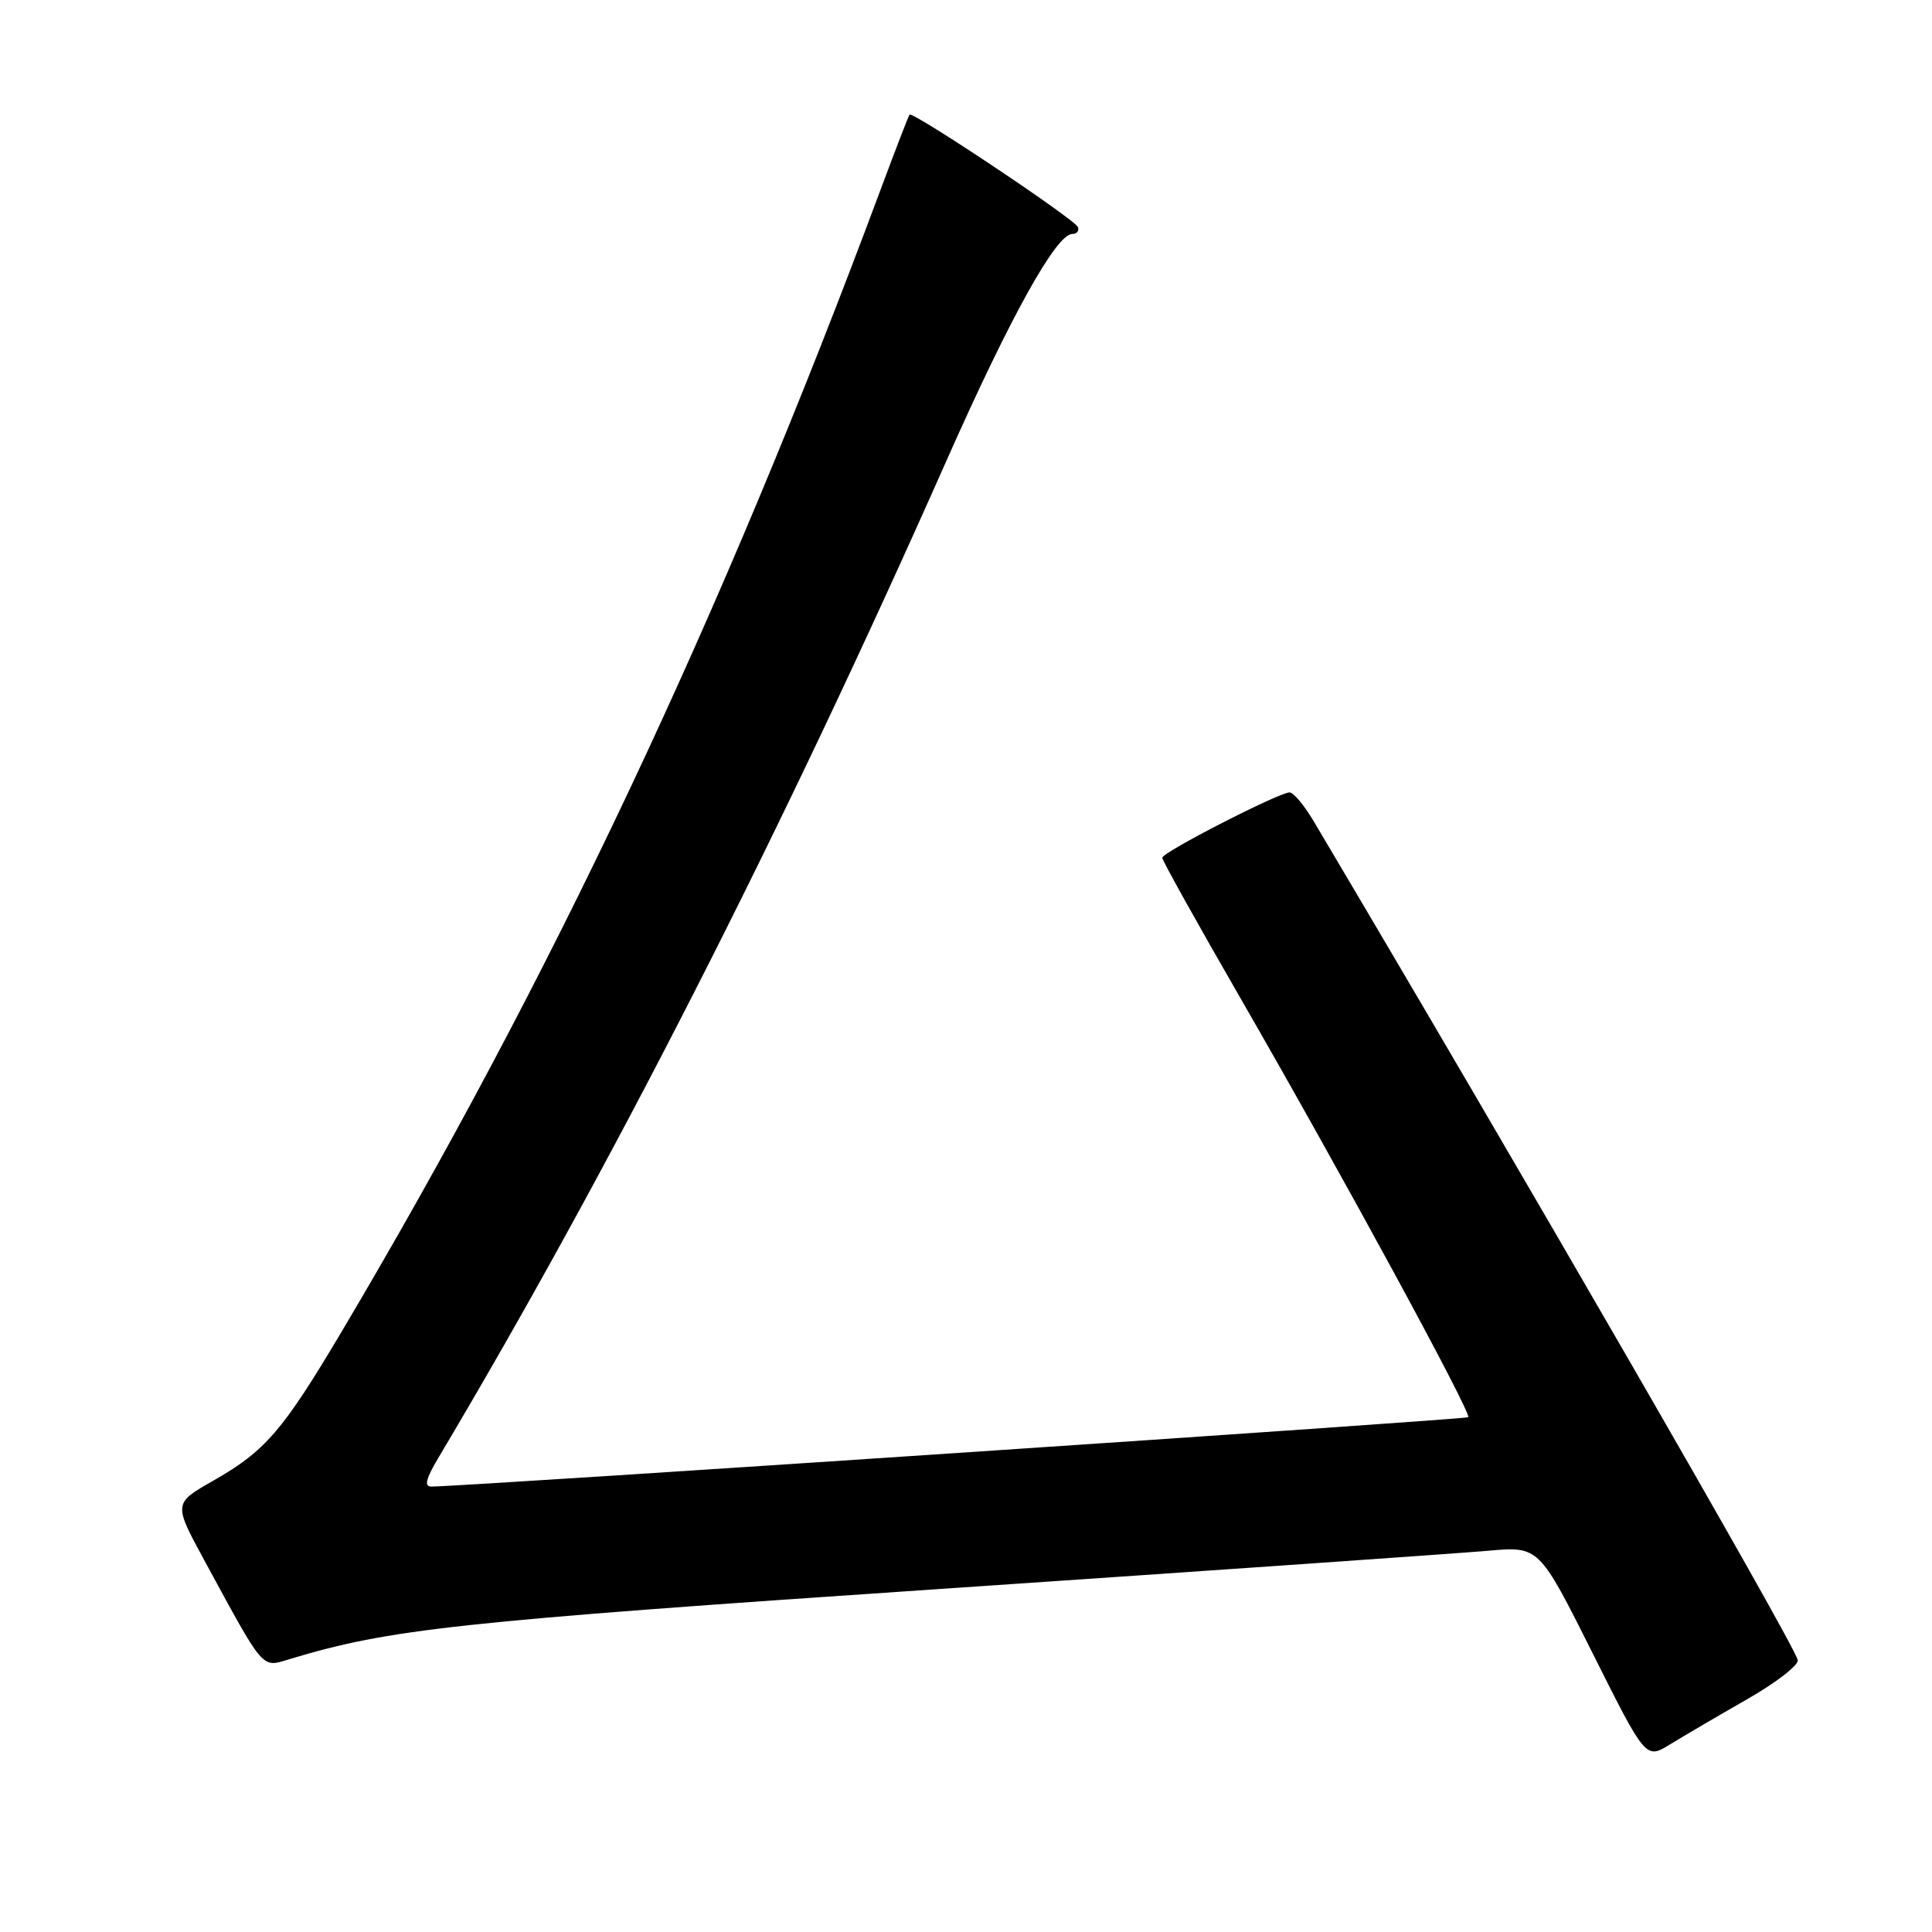 <?xml version="1.0" encoding="UTF-8" standalone="no"?>
<!DOCTYPE svg PUBLIC "-//W3C//DTD SVG 1.1//EN" "http://www.w3.org/Graphics/SVG/1.1/DTD/svg11.dtd" >
<svg xmlns="http://www.w3.org/2000/svg" xmlns:xlink="http://www.w3.org/1999/xlink" version="1.1" viewBox="0 0 256 256">
 <g >
 <path fill="currentColor"
d=" M 231.50 225.16 C 235.35 222.96 238.37 220.62 238.21 219.96 C 237.67 217.71 201.35 154.78 174.03 108.75 C 172.80 106.69 171.39 105.00 170.88 105.00 C 169.47 105.00 154.00 112.93 154.00 113.66 C 154.00 114.00 158.70 122.44 164.44 132.39 C 177.73 155.44 195.04 187.29 194.55 187.79 C 194.25 188.08 62.45 196.91 57.15 196.98 C 56.18 196.99 56.43 195.95 58.04 193.25 C 80.89 154.86 103.41 110.68 125.44 60.98 C 133.91 41.89 139.96 31.00 142.09 31.00 C 142.68 31.00 143.02 30.59 142.83 30.09 C 142.46 29.08 120.93 14.71 120.52 15.19 C 120.38 15.36 118.68 19.77 116.73 25.00 C 95.58 81.86 72.93 129.85 45.24 176.50 C 37.45 189.61 35.16 192.27 28.24 196.21 C 22.97 199.21 22.97 199.21 27.13 206.85 C 35.07 221.47 34.64 220.97 38.28 219.87 C 51.68 215.82 60.35 214.89 124.50 210.55 C 160.80 208.09 193.52 205.81 197.21 205.48 C 203.93 204.89 203.93 204.89 211.00 219.00 C 218.07 233.12 218.07 233.12 221.29 231.14 C 223.05 230.06 227.65 227.36 231.50 225.16 Z "/>
</g>
</svg>